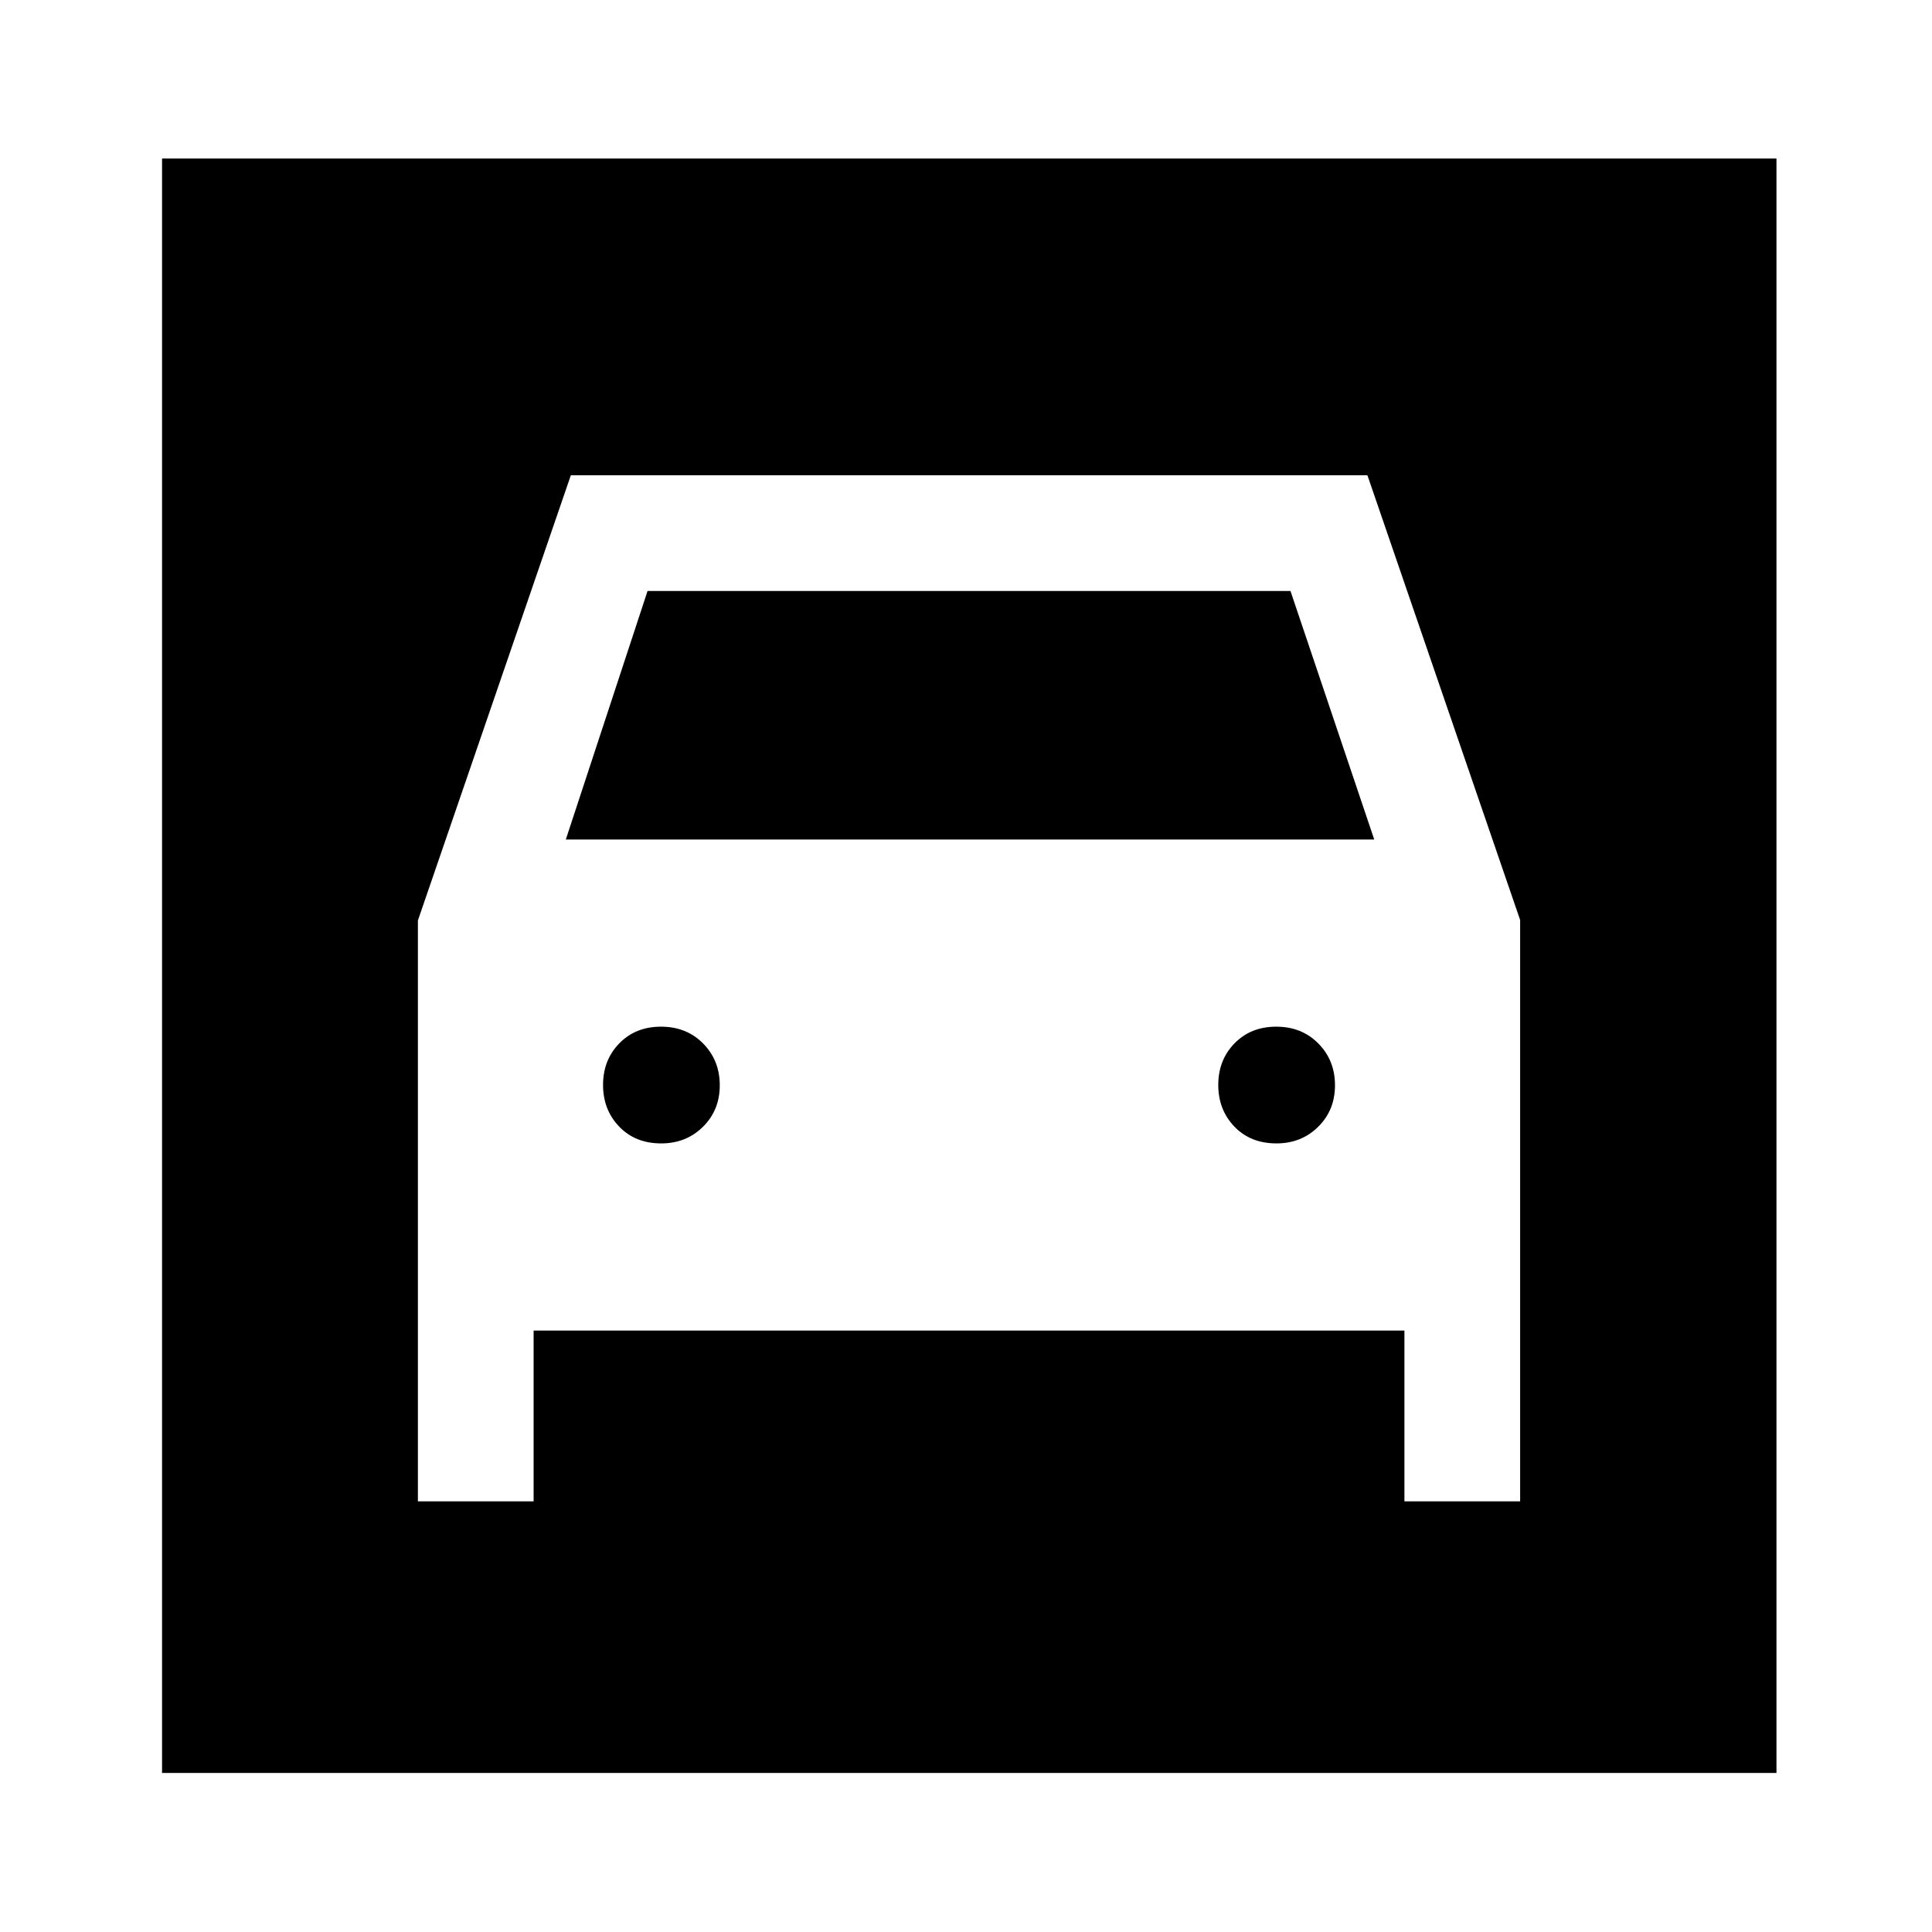 <svg xmlns="http://www.w3.org/2000/svg" height="48" viewBox="0 -960 960 960" width="48"><path d="M80.52-79.02v-802.2h802.2v802.2H80.52Zm248.06-312.83q-12.93 0-20.93-8.36-8-8.35-8-20.71 0-12.35 8.07-20.64 8.07-8.29 20.75-8.29t20.93 8.38q8.25 8.37 8.25 20.75 0 12.37-8.36 20.62-8.35 8.25-20.71 8.25Zm305.7 0q-12.93 0-20.93-8.36-8-8.35-8-20.71 0-12.35 8.07-20.64 8.07-8.29 20.75-8.29t20.93 8.38q8.25 8.37 8.25 20.75 0 12.37-8.36 20.62-8.36 8.25-20.71 8.25ZM207.65-502.62v288.64h57.5v-84.87h432.7v84.87h57.5v-288.87l-75.89-221H283.65l-76 221.23Zm73.5-40.23 40.62-123.5h319.46l41.62 123.5h-401.7Z"/></svg>